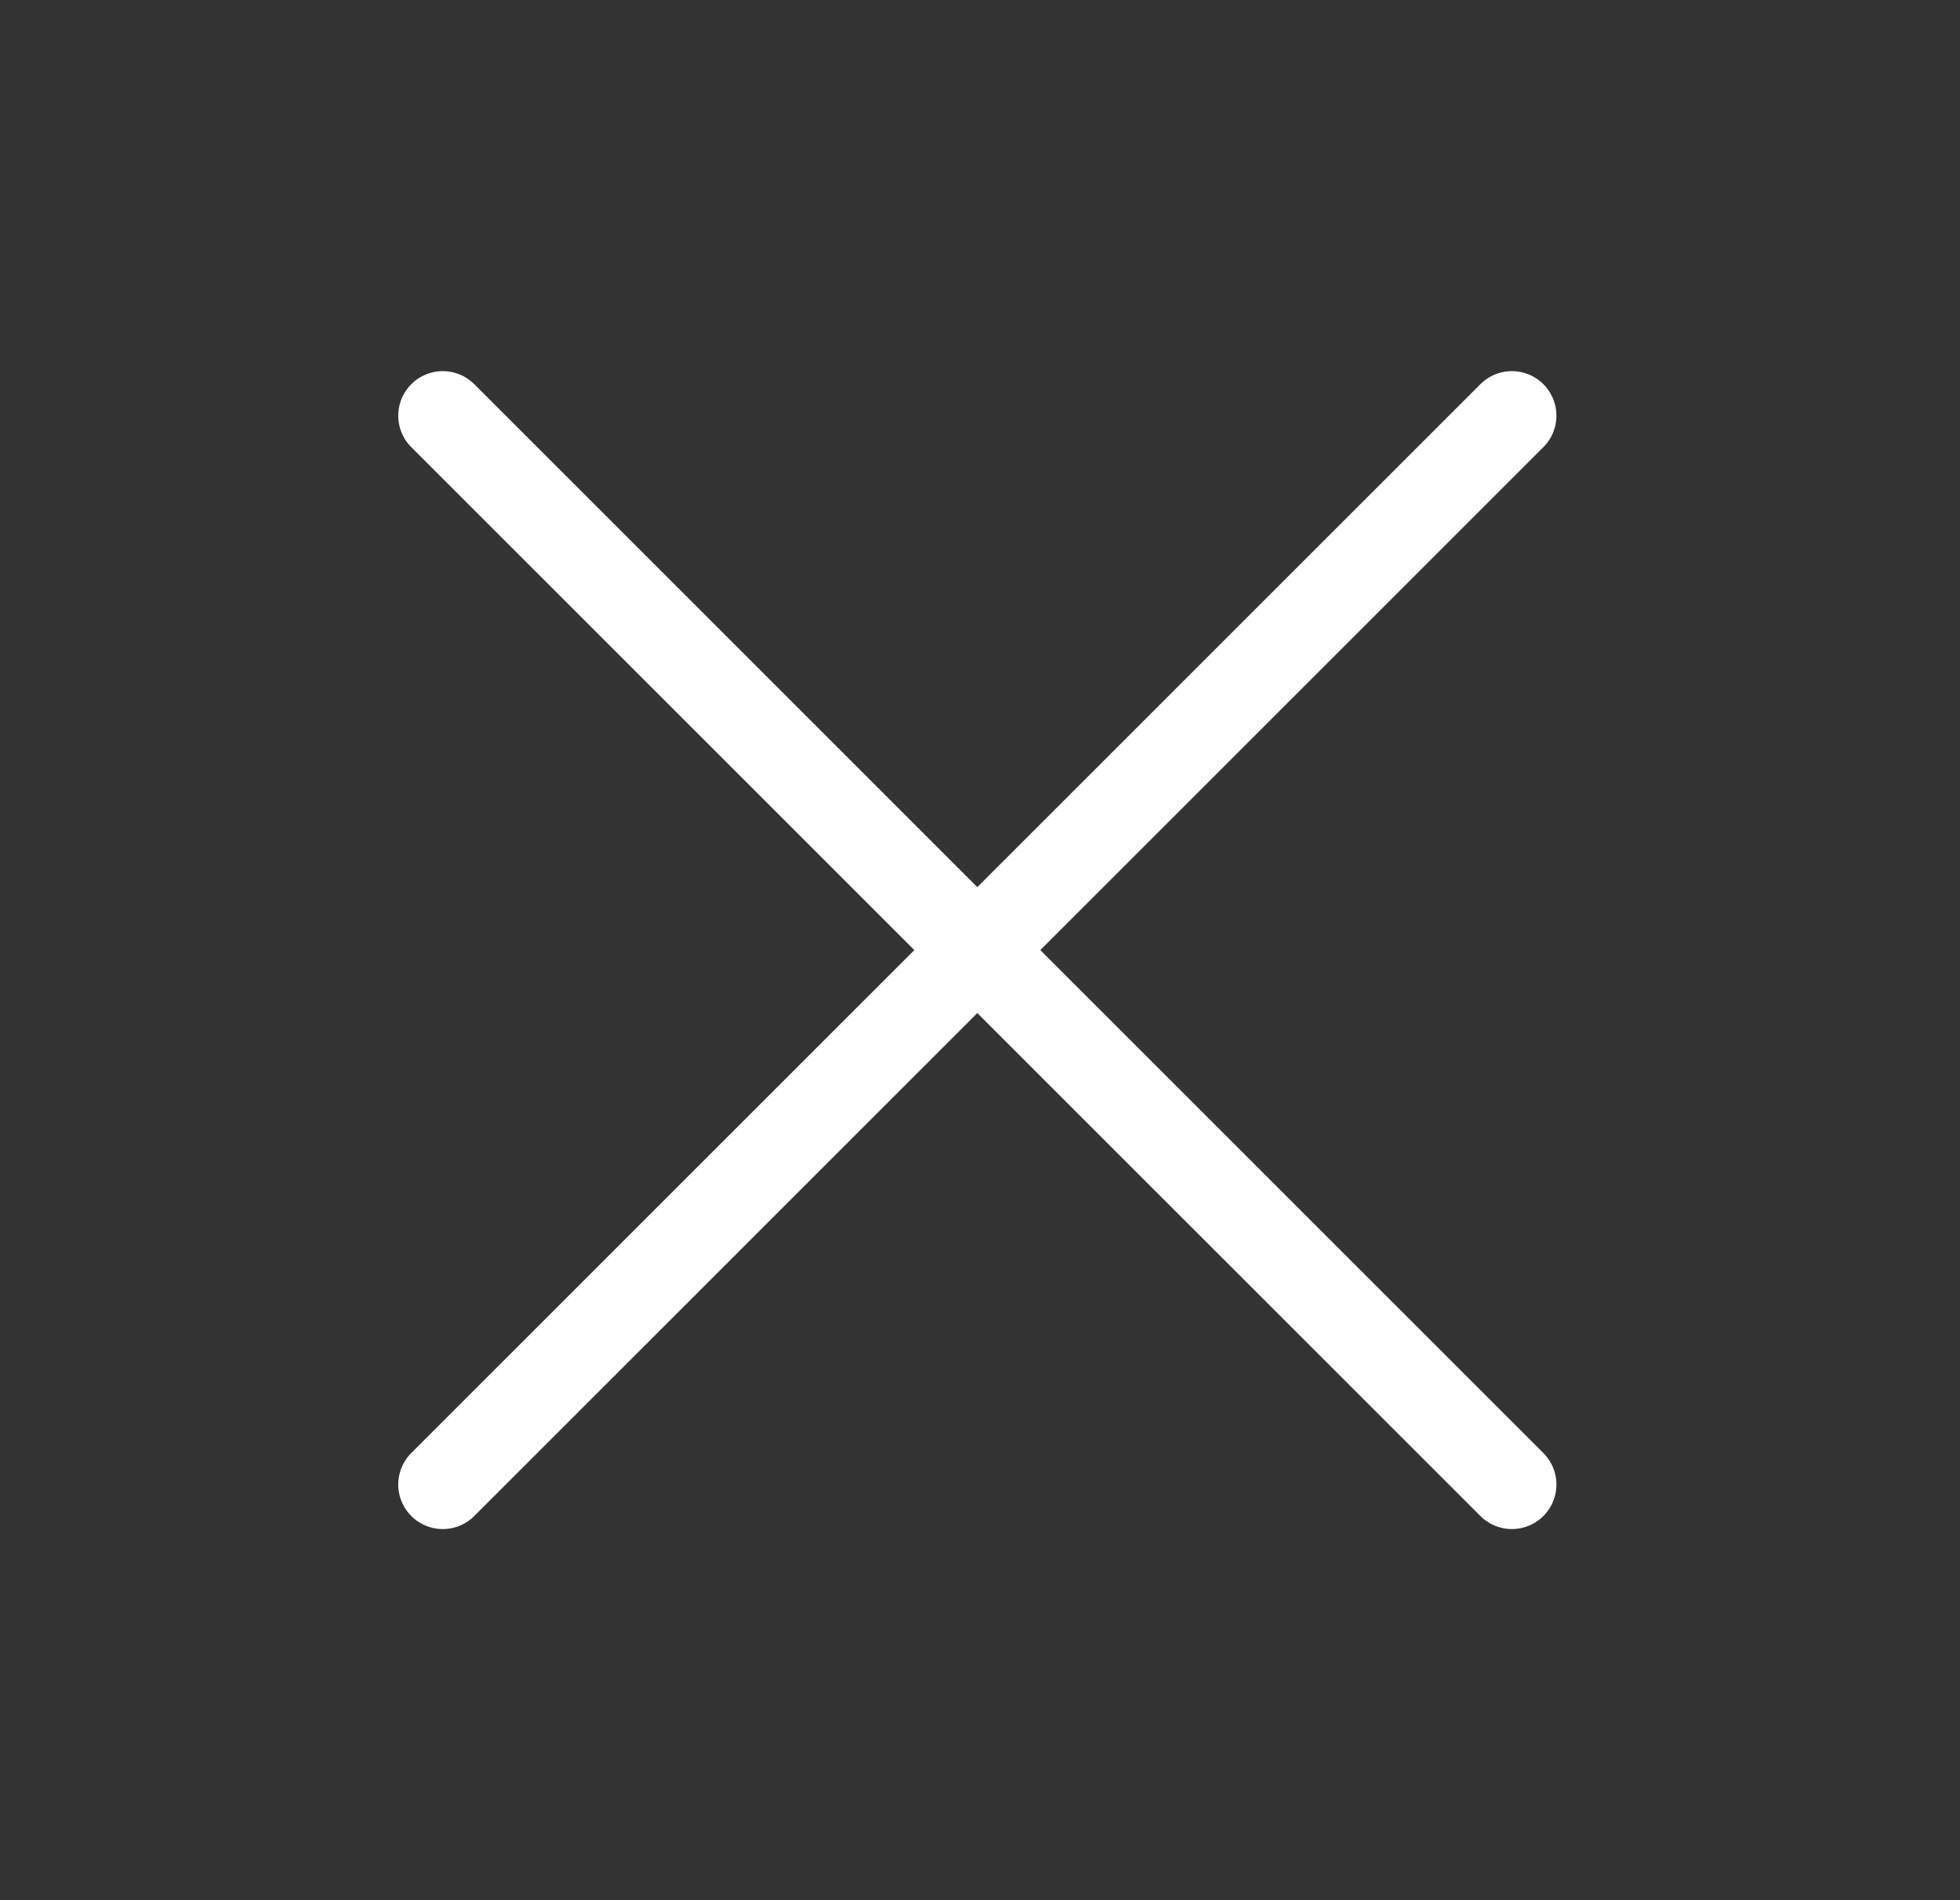 <svg width="33" height="32" viewBox="0 0 33 32" fill="none" xmlns="http://www.w3.org/2000/svg">
<rect x="0" y="0" width="33" height="32" fill="#333333" stroke="none"/>
<path d="M7.455 7L25.455 25" stroke="white" stroke-width="1.5" stroke-linecap="round" stroke-linejoin="round"/>
<path d="M7.455 25L25.455 7" stroke="white" stroke-width="1.5" stroke-linecap="round" stroke-linejoin="round"/>
</svg>
